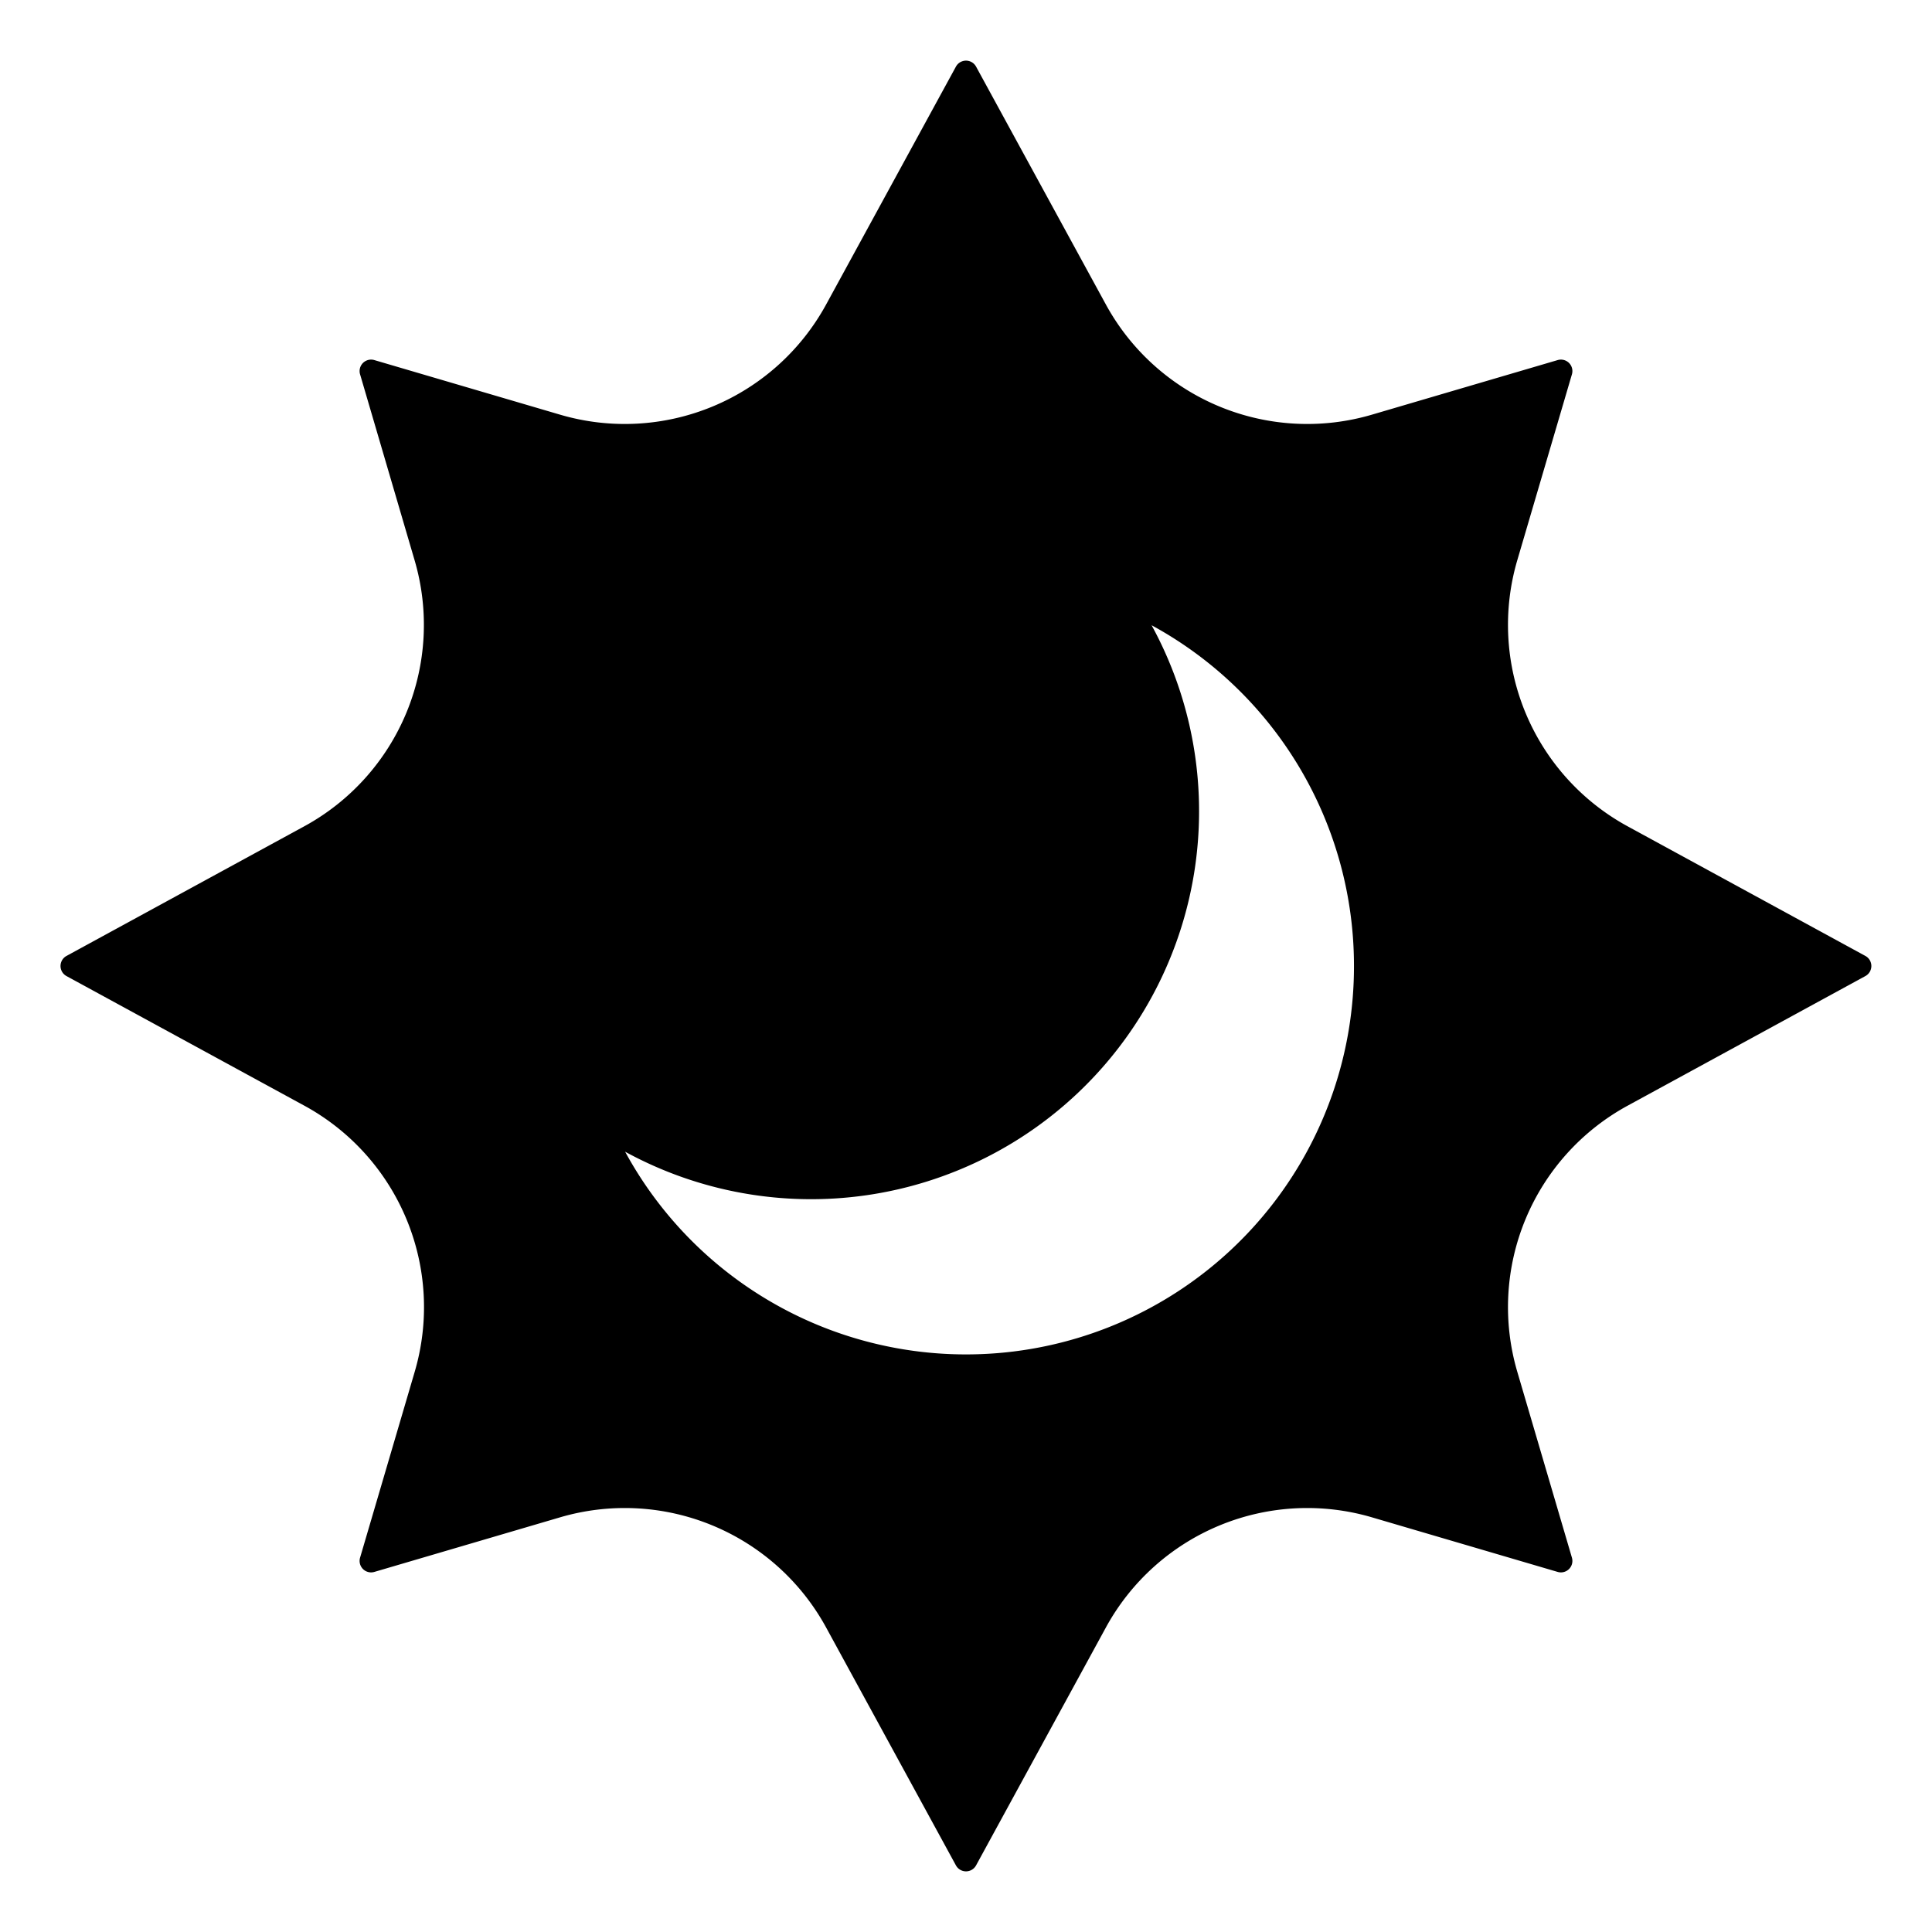 <svg width="16" height="16" viewBox="0 0 16 16"><path d="M9.158 2.521a1.9 1.9 0 0 0 2.204.913l1.538-.452a.095.095 0 0 1 .118.118l-.452 1.538a1.9 1.9 0 0 0 .913 2.205l1.97 1.074a.095.095 0 0 1 0 .166l-1.97 1.074a1.9 1.9 0 0 0-.913 2.205l.452 1.538a.095.095 0 0 1-.118.118l-1.538-.452a1.9 1.9 0 0 0-2.204.913l-1.075 1.97a.095.095 0 0 1-.166 0l-1.075-1.97a1.9 1.9 0 0 0-2.204-.913l-1.538.452a.095.095 0 0 1-.118-.118l.452-1.538a1.9 1.9 0 0 0-.913-2.205L.55 8.083a.095.095 0 0 1 0-.166l1.97-1.074a1.9 1.9 0 0 0 .913-2.205L2.982 3.1a.095.095 0 0 1 .118-.118l1.538.452a1.9 1.9 0 0 0 2.204-.913L7.917.551a.095.095 0 0 1 .166 0zM11.213 8a3.21 3.21 0 0 0-1.676-2.822 3.213 3.213 0 0 1-4.36 4.36A3.213 3.213 0 0 0 11.213 8"/></svg>